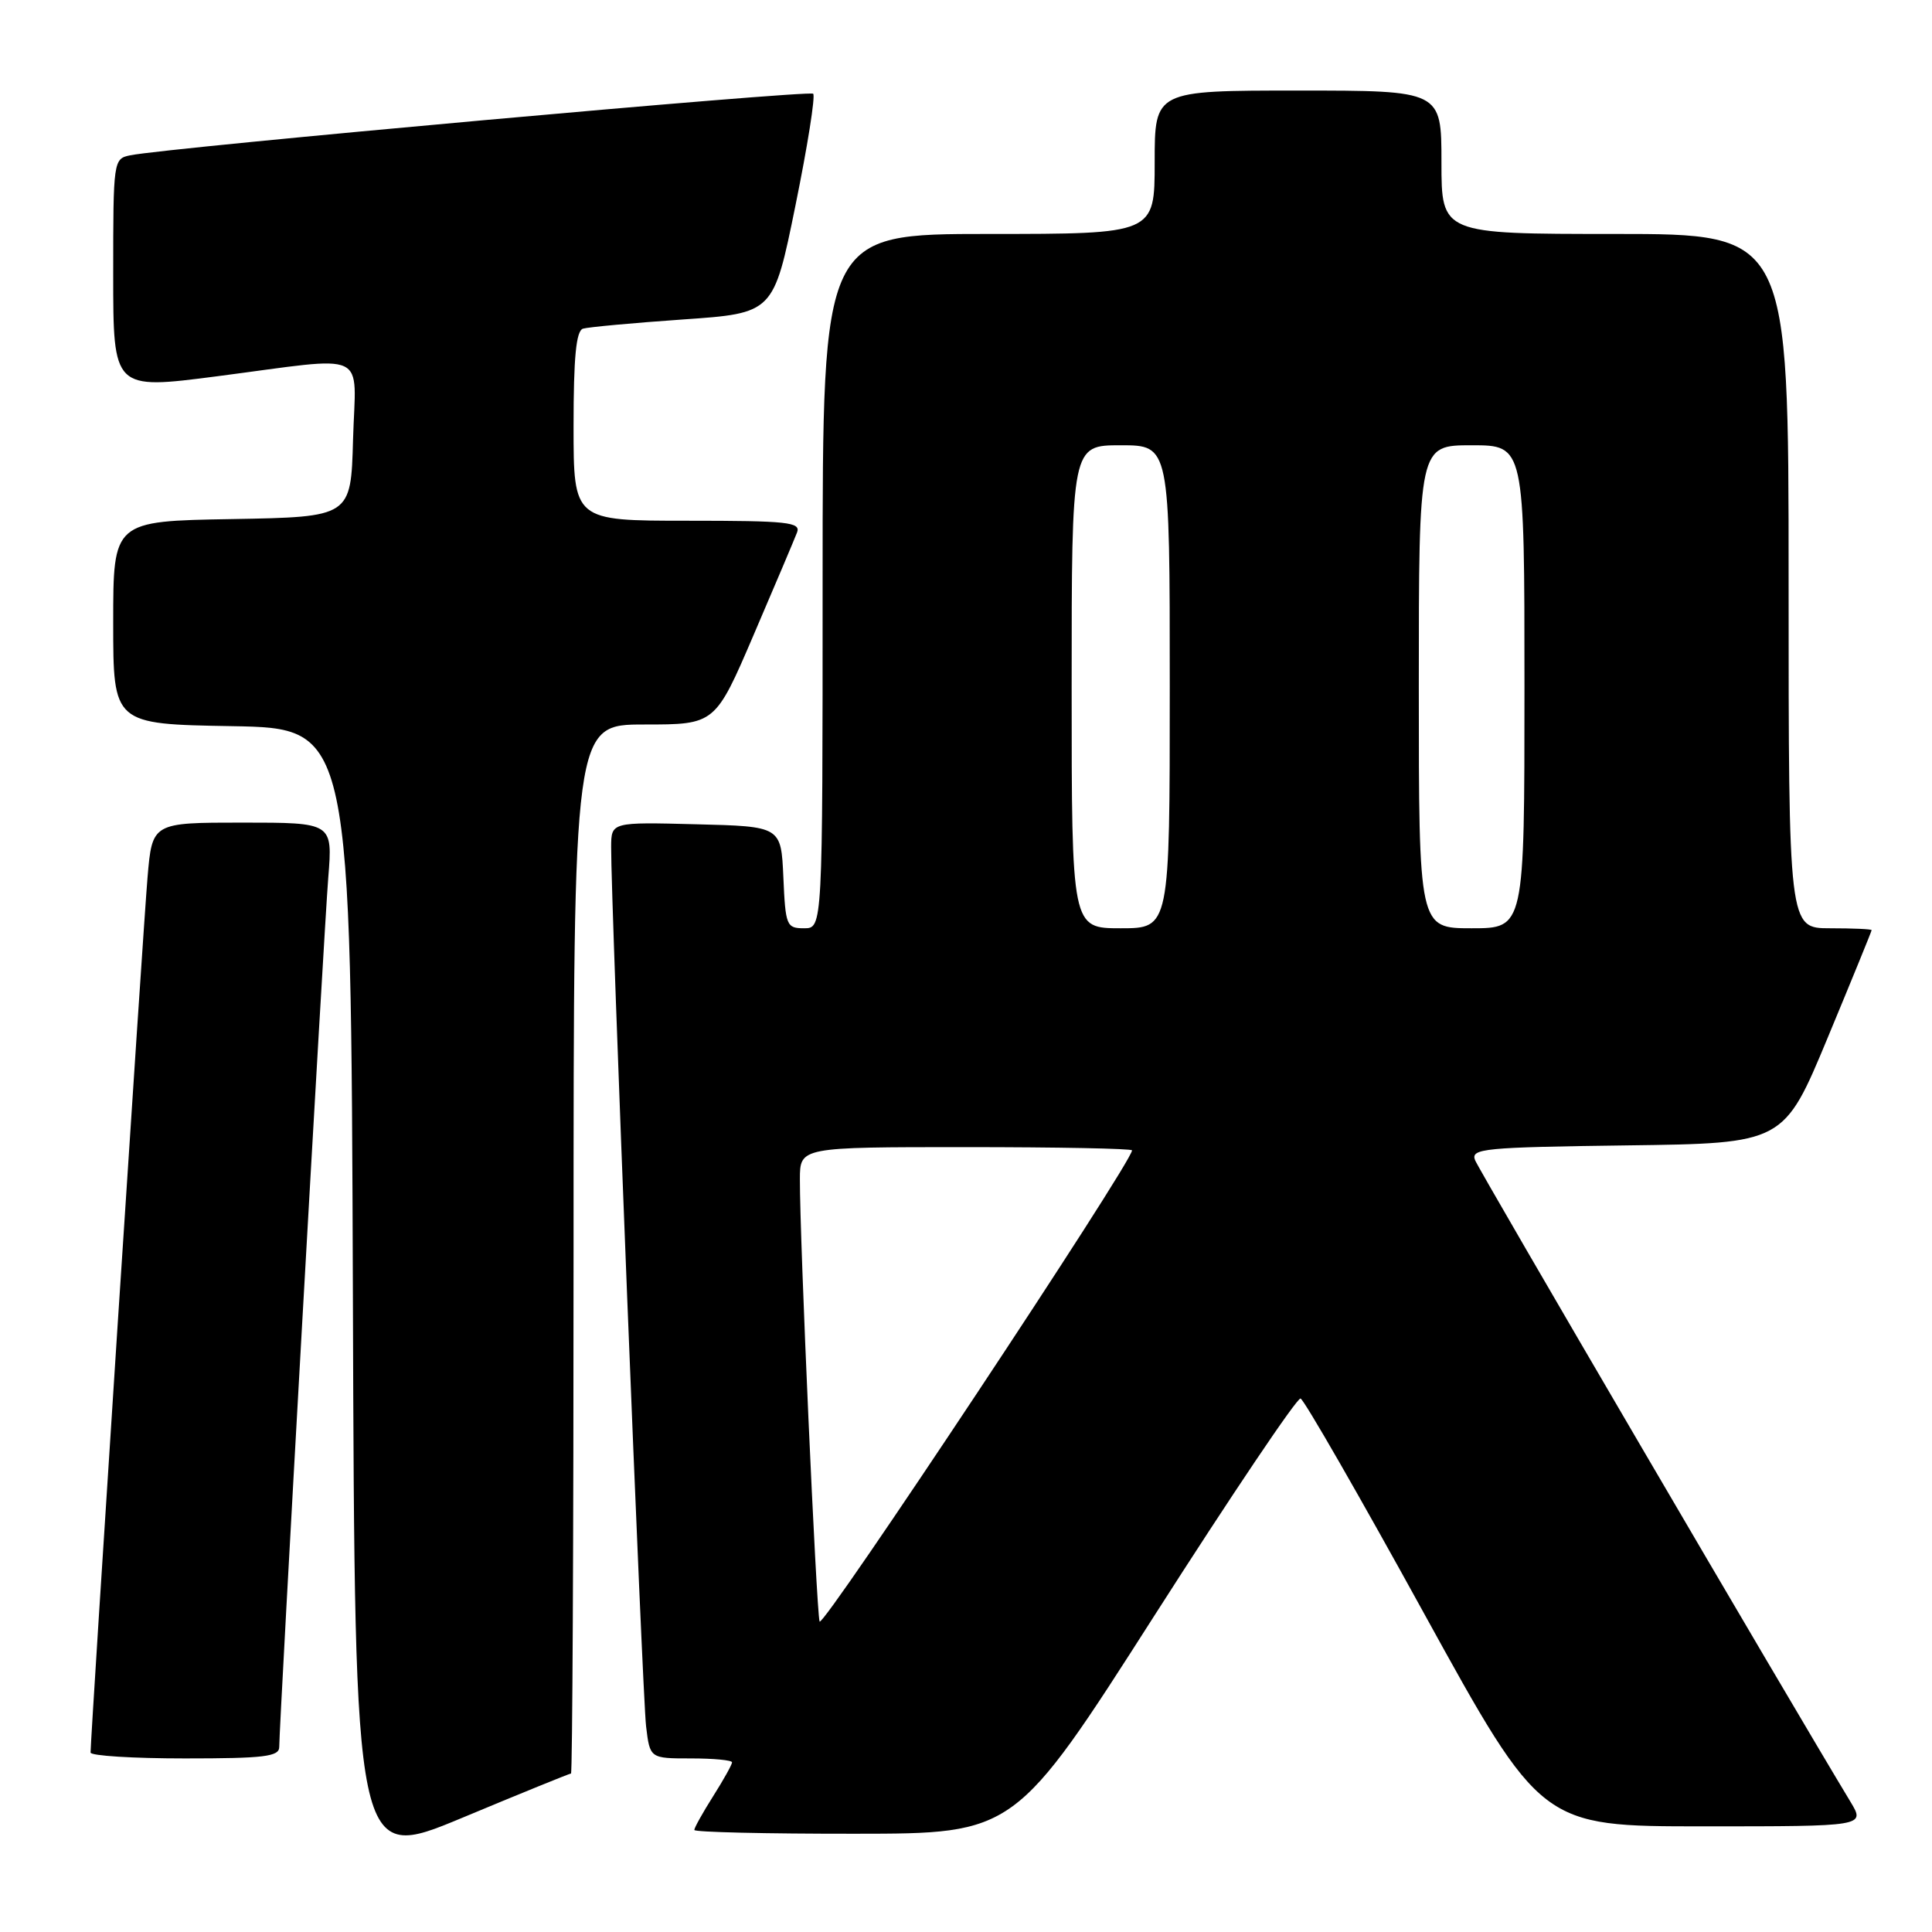<?xml version="1.0" encoding="UTF-8" standalone="no"?>
<!DOCTYPE svg PUBLIC "-//W3C//DTD SVG 1.1//EN" "http://www.w3.org/Graphics/SVG/1.1/DTD/svg11.dtd" >
<svg xmlns="http://www.w3.org/2000/svg" xmlns:xlink="http://www.w3.org/1999/xlink" version="1.1" viewBox="0 0 256 256">
 <g >
 <path fill="currentColor"
d=" M 75.66 235.00 C 75.85 235.00 76.00 203.73 76.00 165.50 C 76.00 96.00 76.00 96.00 85.38 96.00 C 94.77 96.00 94.77 96.00 99.89 84.06 C 102.71 77.50 105.28 71.42 105.61 70.56 C 106.14 69.19 104.40 69.00 91.11 69.00 C 76.00 69.00 76.00 69.00 76.00 56.47 C 76.00 47.32 76.34 43.83 77.25 43.55 C 77.94 43.34 83.90 42.79 90.50 42.33 C 102.50 41.50 102.50 41.50 105.40 27.24 C 107.00 19.39 108.06 12.73 107.75 12.42 C 107.23 11.90 22.16 19.56 17.25 20.58 C 15.03 21.03 15.00 21.28 15.00 36.34 C 15.00 51.64 15.00 51.64 28.75 49.86 C 49.27 47.20 47.12 46.20 46.78 58.25 C 46.50 68.50 46.50 68.50 30.75 68.78 C 15.00 69.05 15.00 69.05 15.00 82.50 C 15.00 95.95 15.00 95.95 30.75 96.22 C 46.50 96.50 46.50 96.50 46.76 171.65 C 47.01 246.79 47.01 246.79 61.17 240.90 C 68.95 237.65 75.48 235.00 75.66 235.00 Z  M 153.00 214.02 C 163.18 198.10 171.87 185.18 172.33 185.31 C 172.79 185.45 180.15 198.25 188.69 213.78 C 204.23 242.00 204.23 242.00 225.70 242.00 C 247.16 242.00 247.16 242.00 245.20 238.75 C 236.93 225.08 195.96 155.05 195.45 153.72 C 194.86 152.19 196.59 152.02 215.58 151.77 C 236.36 151.50 236.36 151.50 242.18 137.50 C 245.38 129.80 248.00 123.39 248.00 123.25 C 248.00 123.11 245.53 123.00 242.50 123.00 C 237.00 123.00 237.00 123.00 237.00 77.00 C 237.00 31.00 237.00 31.00 214.00 31.00 C 191.00 31.00 191.00 31.00 191.00 21.50 C 191.00 12.00 191.00 12.00 172.00 12.00 C 153.00 12.00 153.00 12.00 153.00 21.50 C 153.00 31.00 153.00 31.00 131.00 31.00 C 109.00 31.00 109.00 31.00 109.00 77.00 C 109.00 123.00 109.00 123.00 106.55 123.00 C 104.21 123.00 104.08 122.67 103.80 116.25 C 103.50 109.50 103.50 109.50 92.25 109.22 C 81.00 108.93 81.00 108.93 80.98 112.22 C 80.93 119.18 85.12 224.72 85.61 228.75 C 86.12 233.00 86.12 233.00 91.56 233.00 C 94.55 233.00 97.00 233.23 97.00 233.52 C 97.00 233.81 95.88 235.82 94.50 238.00 C 93.12 240.18 92.00 242.19 92.00 242.48 C 92.00 242.77 101.56 242.99 113.25 242.98 C 134.50 242.97 134.50 242.97 153.00 214.02 Z  M 37.00 231.48 C 37.00 228.48 42.93 123.34 43.50 116.25 C 44.08 109.00 44.08 109.00 32.13 109.00 C 20.17 109.00 20.17 109.00 19.55 116.25 C 19.00 122.58 12.00 230.17 12.00 232.22 C 12.00 232.65 17.62 233.00 24.50 233.00 C 35.02 233.00 37.00 232.76 37.00 231.48 Z  M 108.60 214.86 C 108.17 213.47 105.96 163.99 105.99 156.25 C 106.00 152.00 106.00 152.00 128.00 152.00 C 140.10 152.00 150.00 152.19 150.00 152.43 C 150.00 154.02 108.94 215.95 108.60 214.86 Z  M 142.00 91.00 C 142.00 59.00 142.00 59.00 148.50 59.00 C 155.00 59.00 155.00 59.00 155.00 91.00 C 155.00 123.00 155.00 123.00 148.50 123.00 C 142.00 123.00 142.00 123.00 142.00 91.00 Z  M 188.00 91.00 C 188.00 59.00 188.00 59.00 195.00 59.00 C 202.00 59.00 202.00 59.00 202.00 91.00 C 202.00 123.00 202.00 123.00 195.00 123.00 C 188.00 123.00 188.00 123.00 188.00 91.00 Z "/>
</g>
</svg>